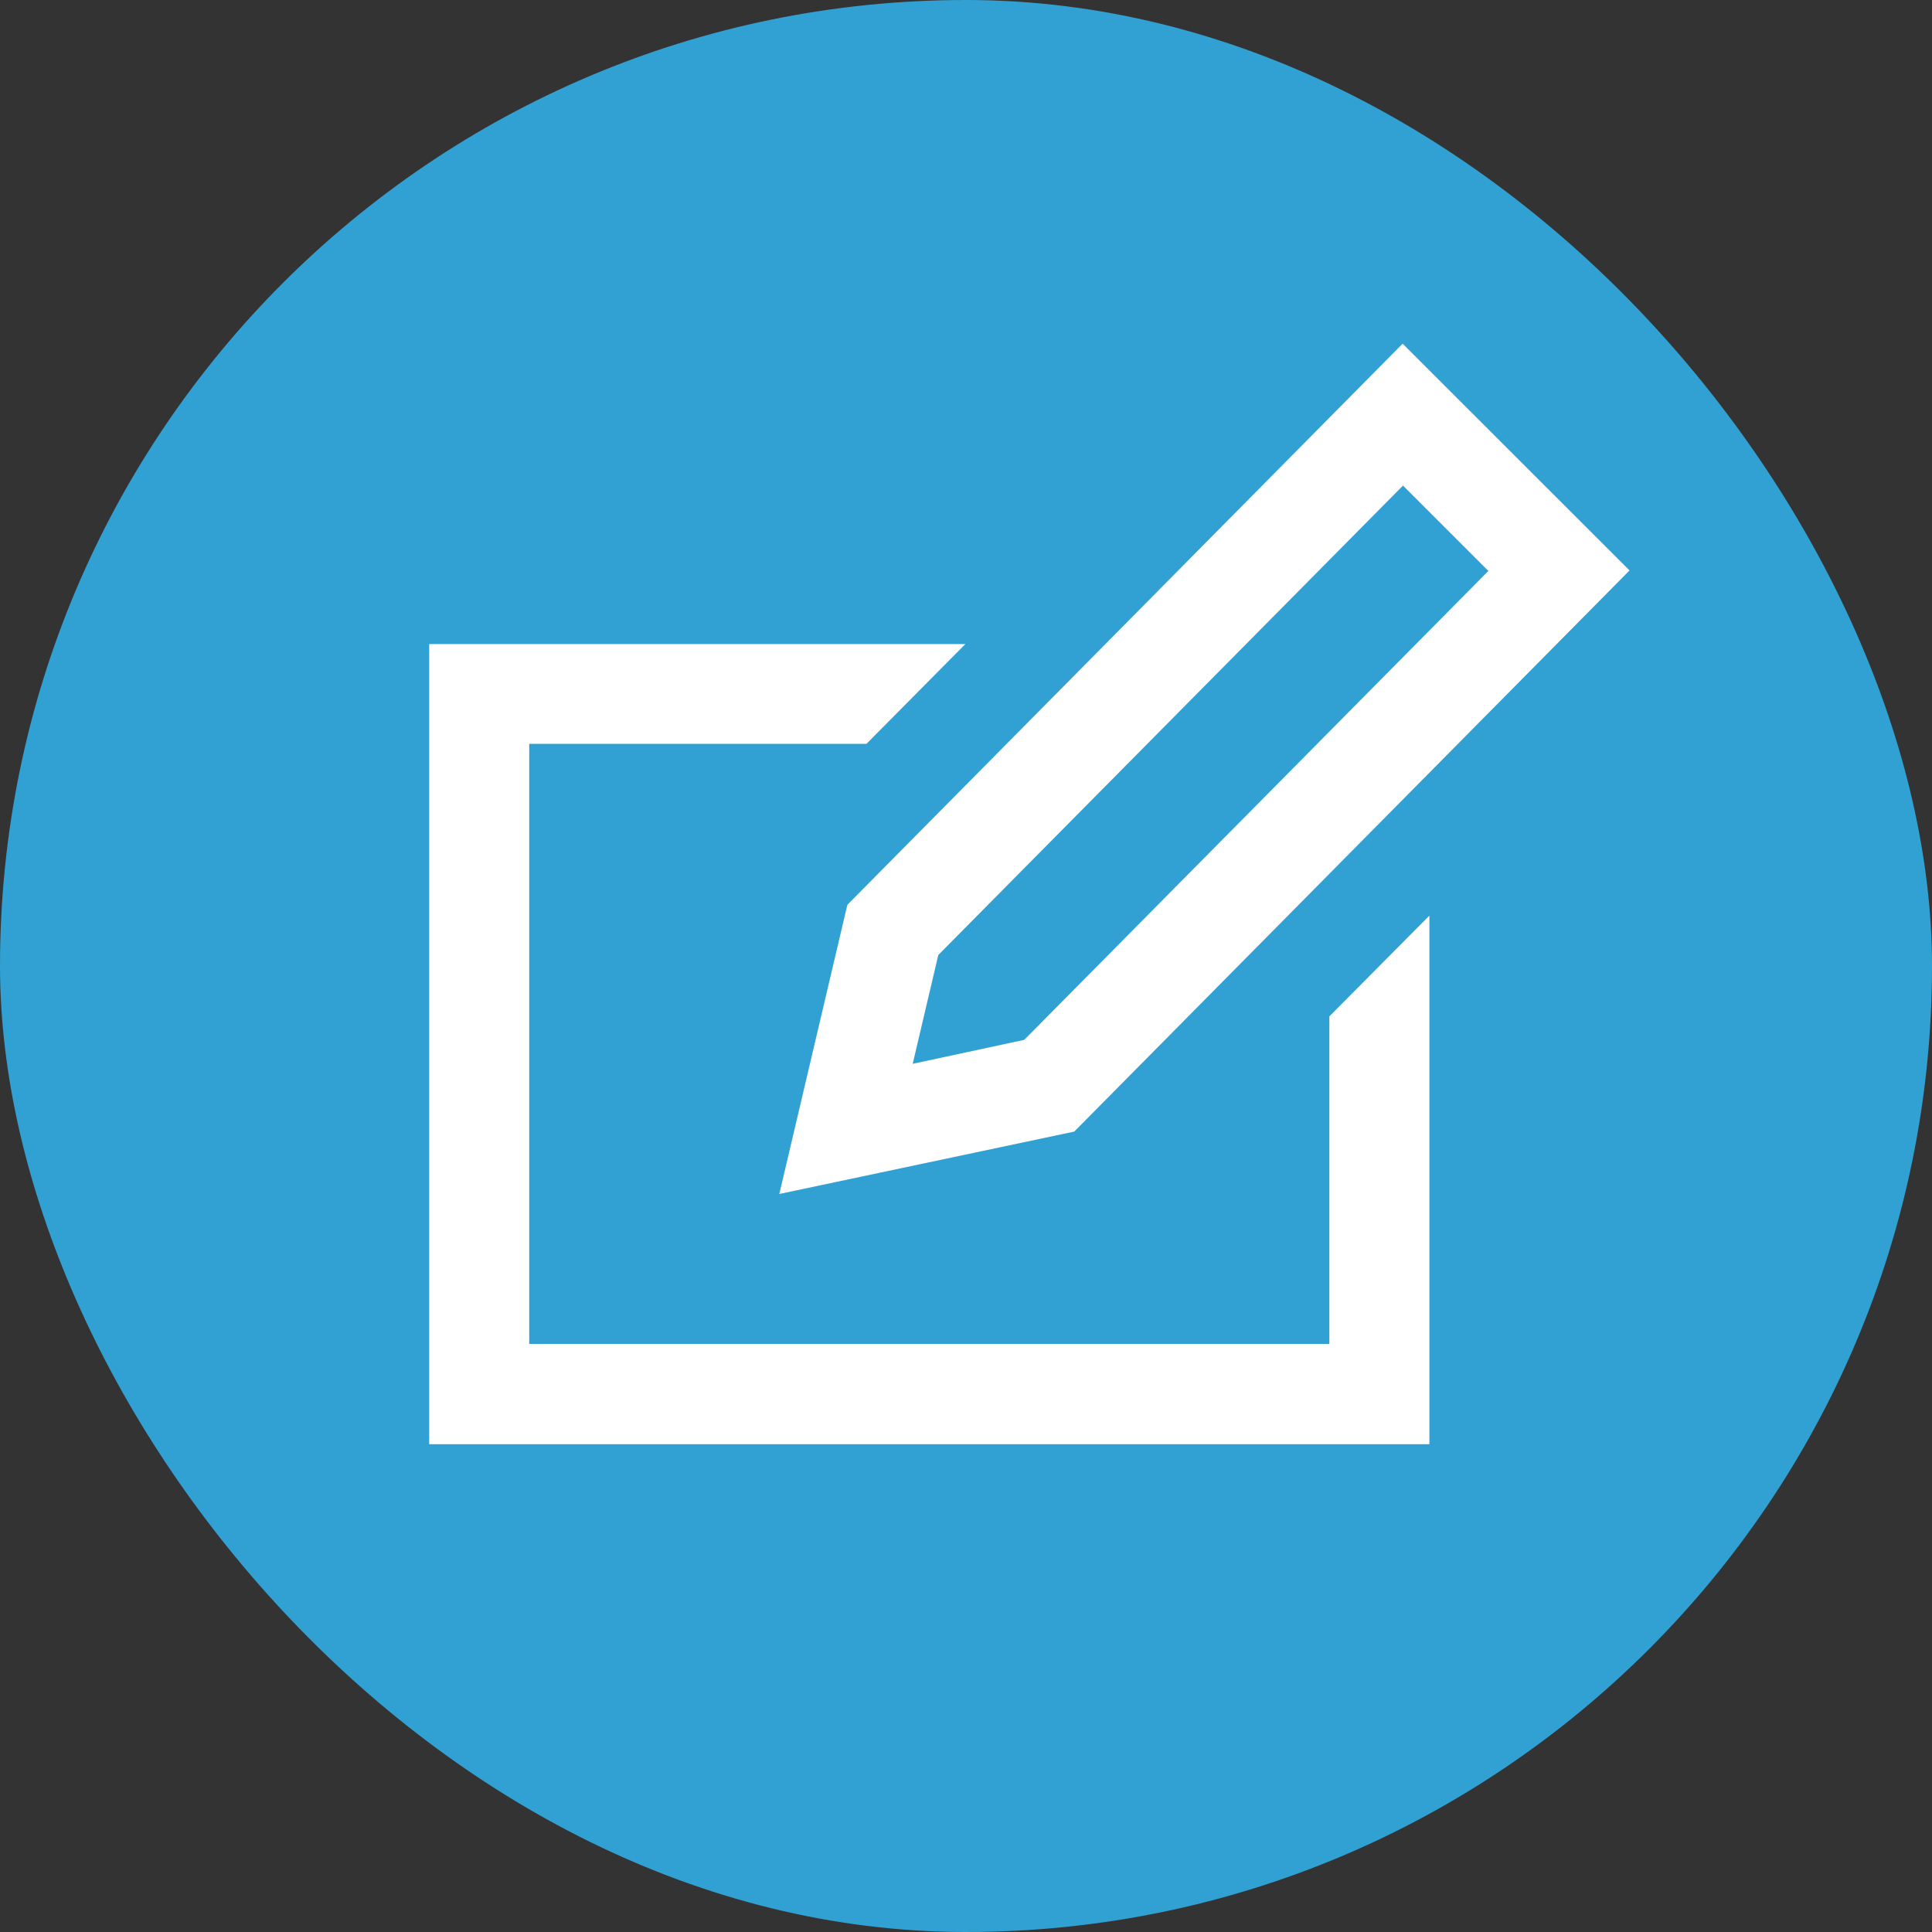 <svg xmlns="http://www.w3.org/2000/svg" xmlns:xlink="http://www.w3.org/1999/xlink" width="27" height="27" viewBox="0 0 27 27">
  <rect x="0" y="0" width="27" height="27" fill="#333333" stroke="none"/>
  <defs>
    <clipPath id="clip-path">
      <rect id="Rectangle_24" data-name="Rectangle 24" width="16.773" height="16.773" fill="none"/>
    </clipPath>
  </defs>
  <rect id="Rectangle_76" data-name="Rectangle 76" width="27" height="27" rx="13.5" fill="#31a1d3"/>
  <g id="Group_102" data-name="Group 102" transform="translate(5.998 4.102)">
    <g id="Group_16" data-name="Group 16" clip-path="url(#clip-path)">
      <g id="Group_15" data-name="Group 15" transform="translate(0 0.701)">
        <path id="Path_35" data-name="Path 35" d="M450.455,1467.961v4.577H439.273v-8.386h4.713l1.382-1.394h-7.493v11.182h13.978v-7.387Zm1.029-7.418,1.193,1.193-6.486,6.553-1.559.335.358-1.521Zm-.005-1.983-7.76,7.842-.951,4.041,4.122-.872,7.76-7.842Z" transform="translate(-437.875 -1458.56)" fill="#fff"/>
      </g>
    </g>
  </g>
</svg>
